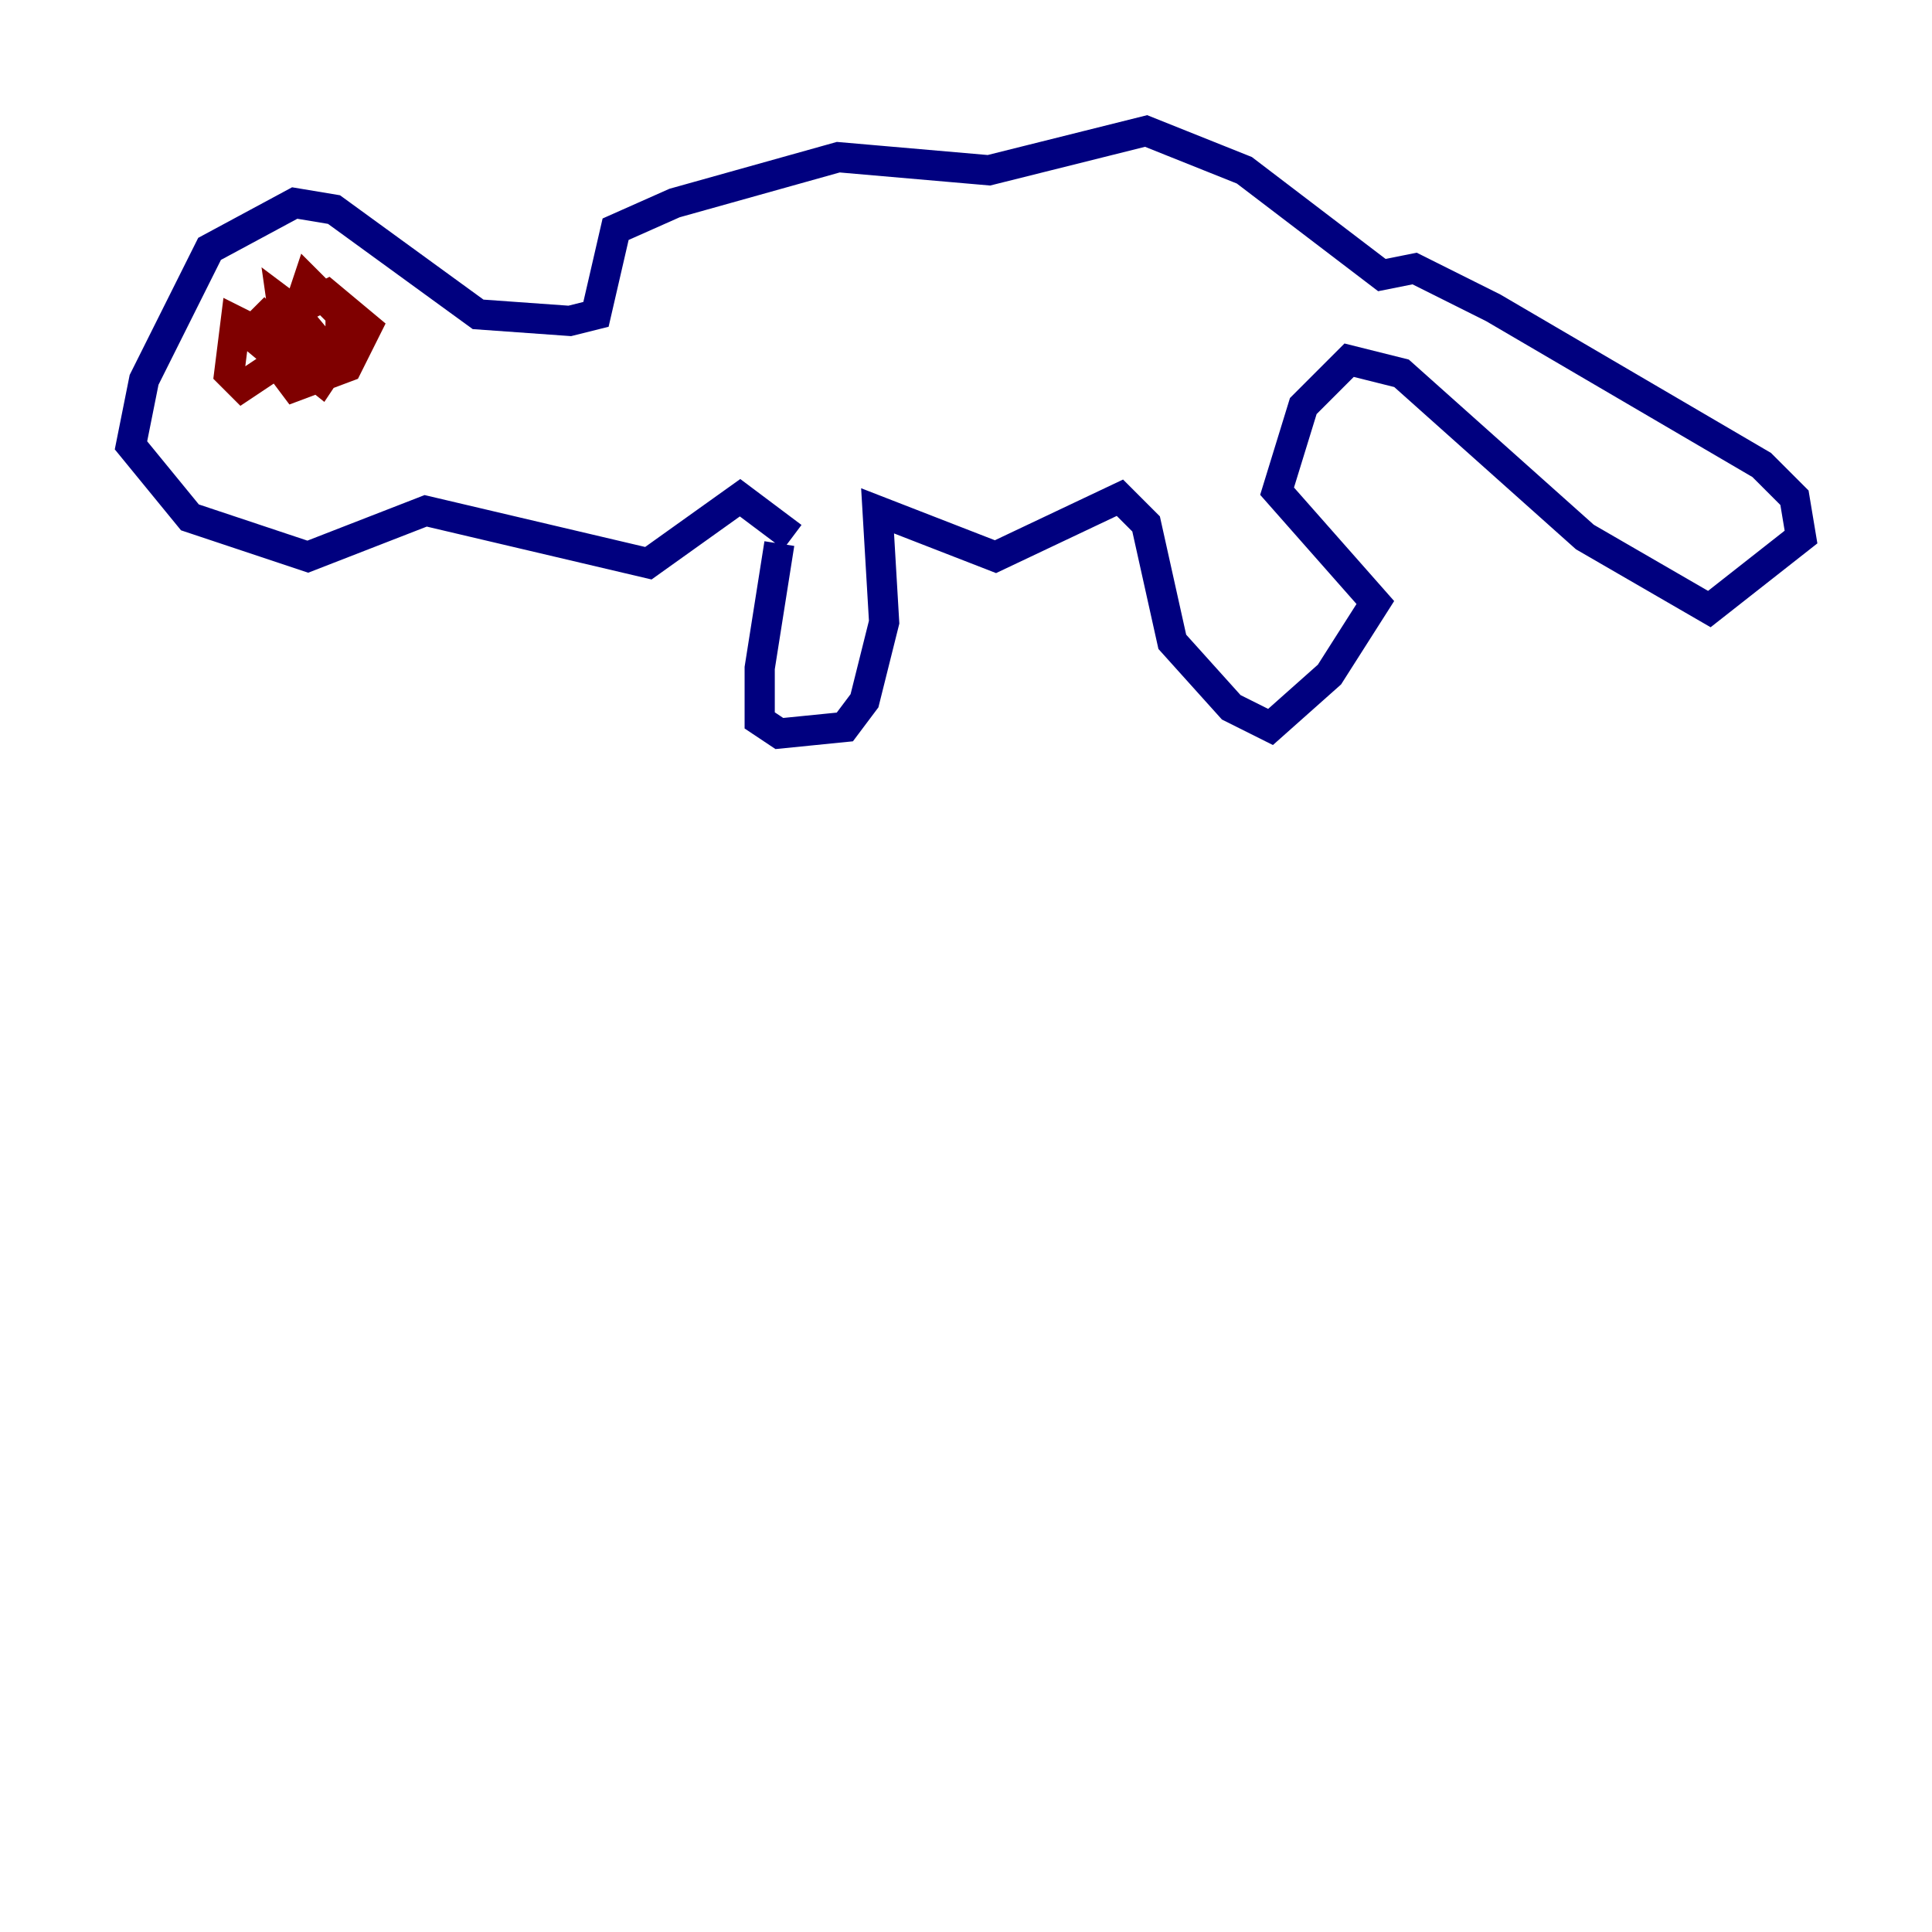 <?xml version="1.0" encoding="utf-8" ?>
<svg baseProfile="tiny" height="128" version="1.2" viewBox="0,0,128,128" width="128" xmlns="http://www.w3.org/2000/svg" xmlns:ev="http://www.w3.org/2001/xml-events" xmlns:xlink="http://www.w3.org/1999/xlink"><defs /><polyline fill="none" points="51.634,36.014 50.332,44.258 50.332,47.729 51.634,48.597 55.973,48.163 57.275,46.427 58.576,41.22 58.142,33.844 65.953,36.881 74.197,32.976 75.932,34.712 77.668,42.522 81.573,46.861 84.176,48.163 88.081,44.691 91.119,39.919 84.61,32.542 86.346,26.902 89.383,23.864 92.854,24.732 105.003,35.58 113.248,40.352 119.322,35.58 118.888,32.976 116.719,30.807 98.929,20.393 93.722,17.79 91.552,18.224 82.441,11.281 75.932,8.678 65.519,11.281 55.539,10.414 44.691,13.451 40.786,15.186 39.485,20.827 37.749,21.261 31.675,20.827 22.129,13.885 19.525,13.451 13.885,16.488 9.546,25.166 8.678,29.505 12.583,34.278 20.393,36.881 28.203,33.844 42.956,37.315 49.031,32.976 52.502,35.58" stroke="#00007f" stroke-width="2" /><polyline fill="none" points="18.224,20.393 17.356,21.261 19.525,23.43 17.79,22.563 19.525,20.393 20.393,21.261 18.658,19.959 19.091,22.997 15.62,21.261 15.186,24.732 16.054,25.6 18.658,23.864 16.054,21.695 20.393,24.732 22.563,23.43 22.563,20.827 20.393,18.658 19.959,19.959 19.091,23.43 21.261,25.166 22.129,23.864 19.959,21.261 18.224,23.864 19.525,25.6 22.997,24.298 24.298,21.695 21.695,19.525 19.959,20.393" stroke="#7f0000" stroke-width="2" /></svg>